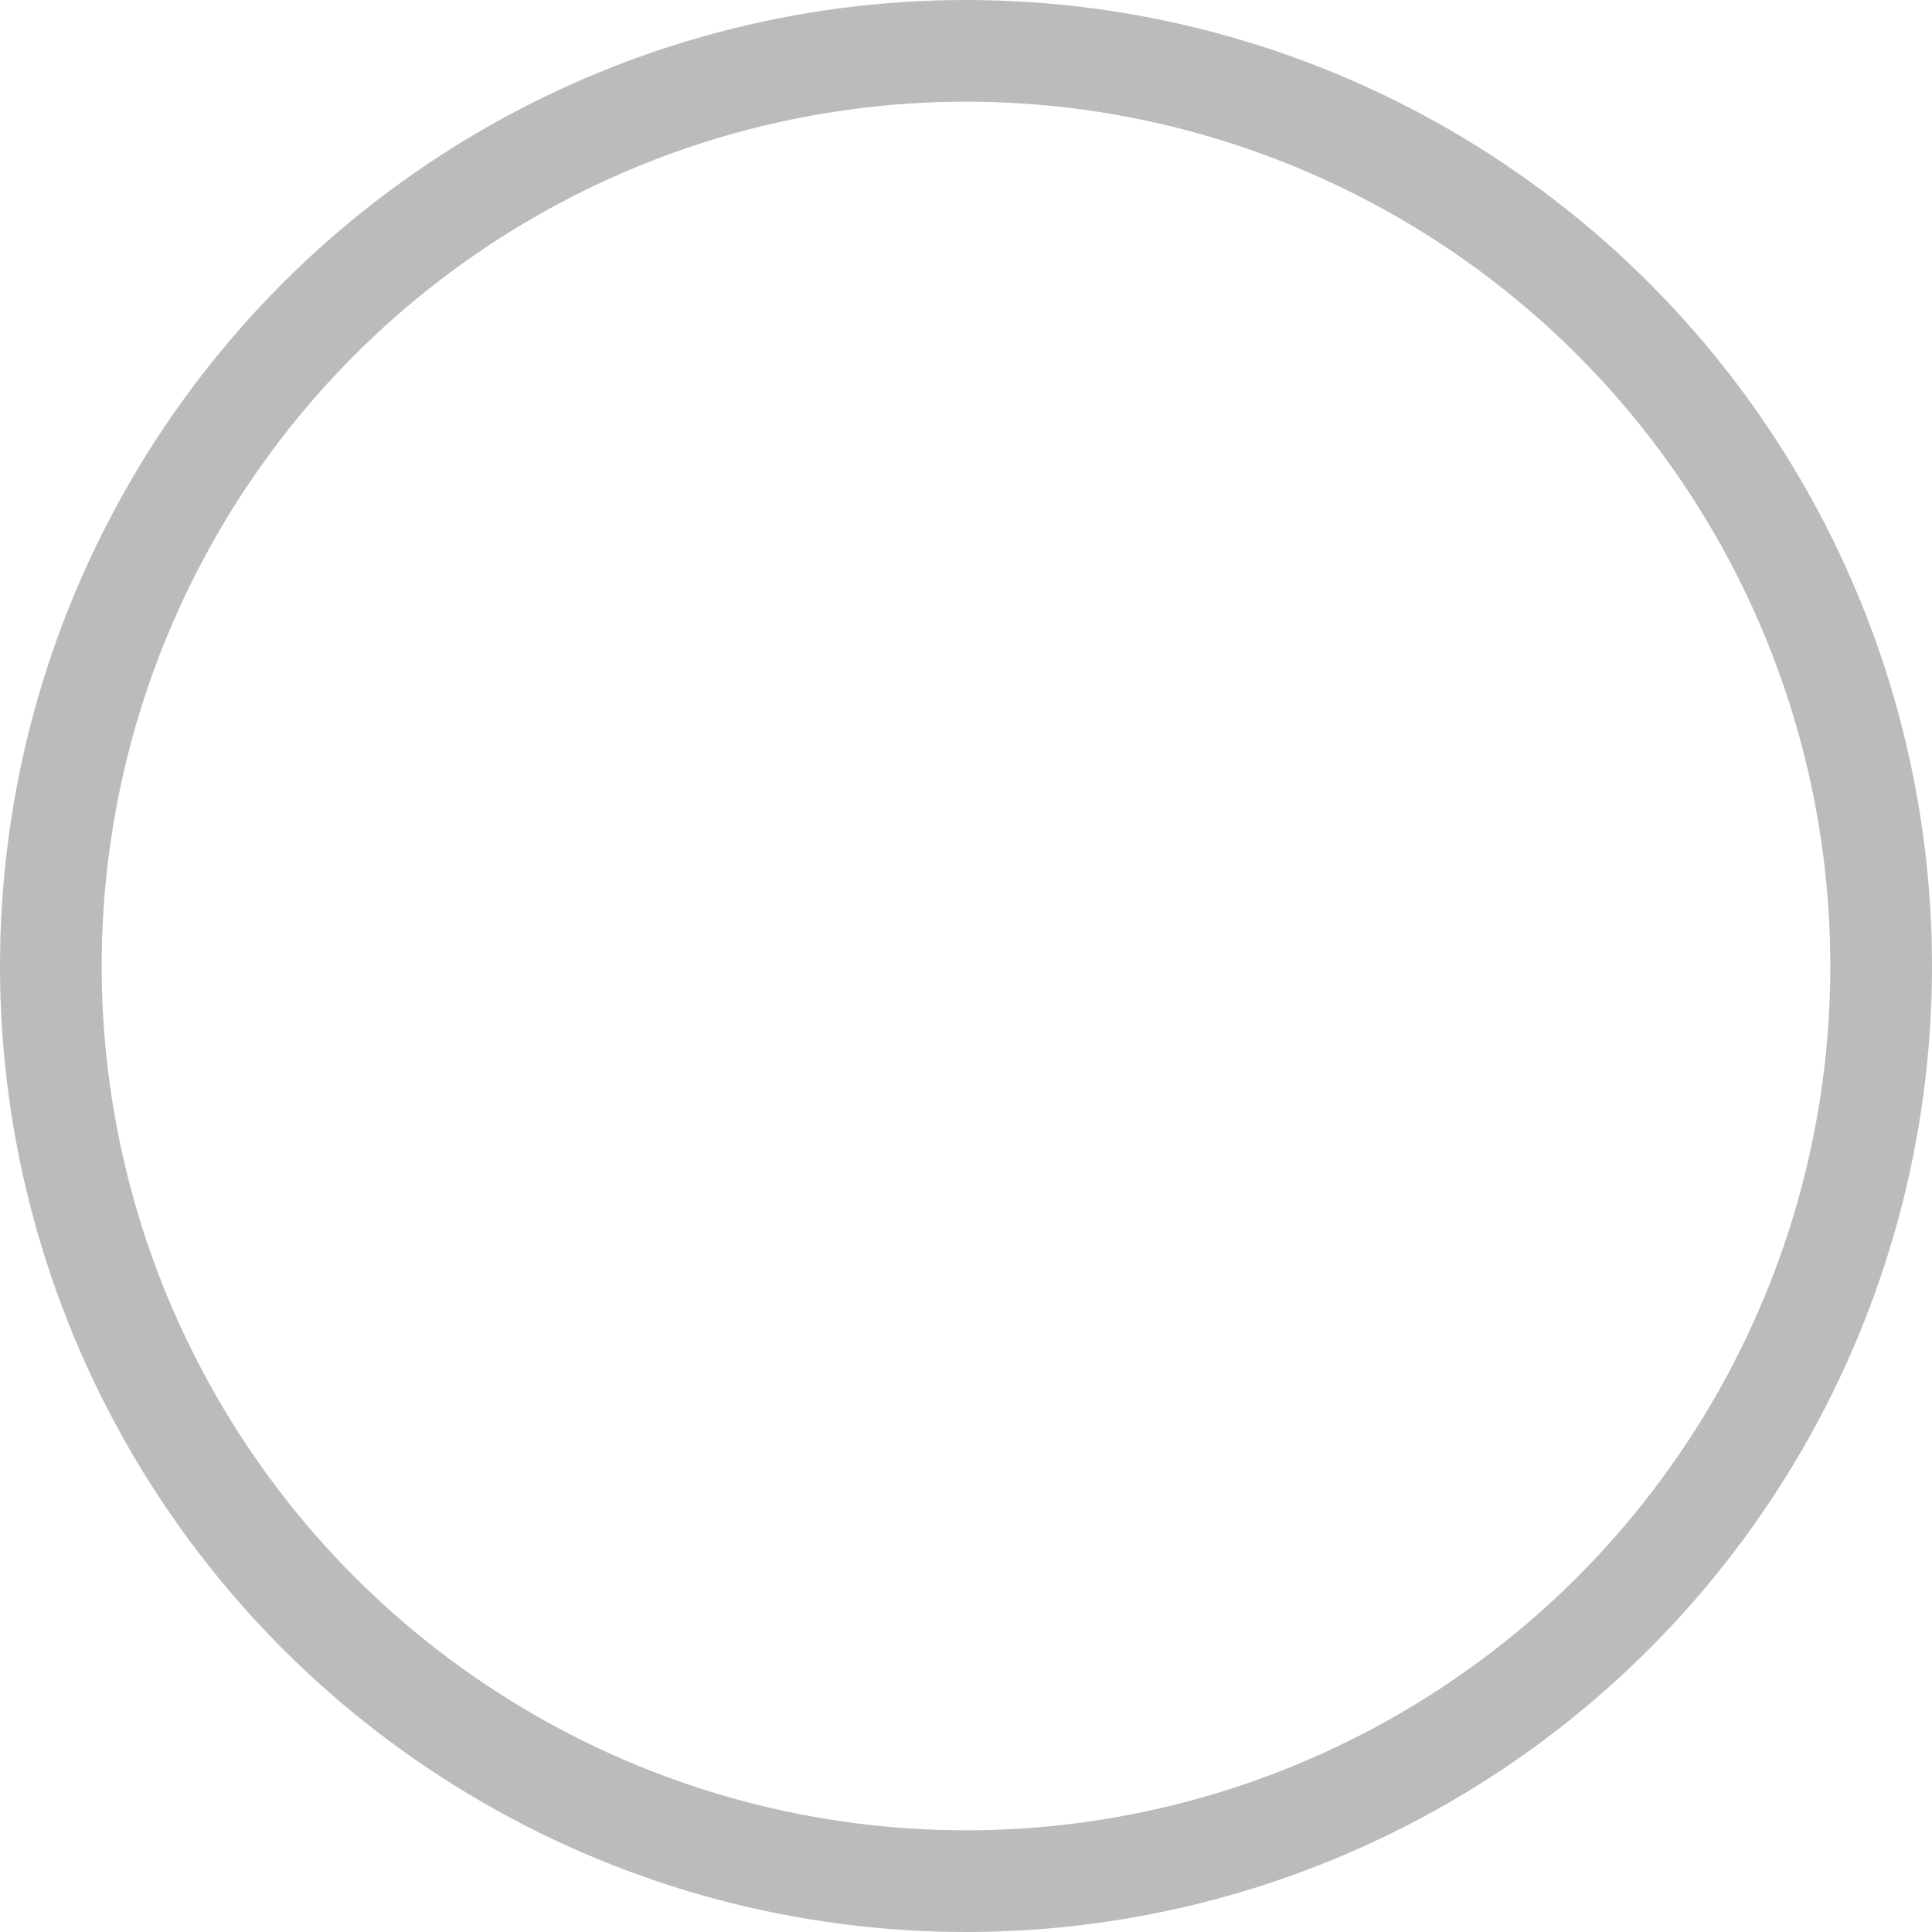 <svg xmlns="http://www.w3.org/2000/svg" width="38" height="38" viewBox="0 0 38 38">
  <g id="그룹_20335" data-name="그룹 20335" transform="translate(-225 -2708)">
    <g id="그룹_18820" data-name="그룹 18820" transform="translate(225 2708)">
      <g id="타원_82" data-name="타원 82" fill="none" stroke="#acacac" stroke-width="2" opacity="0.82">
        <circle cx="19" cy="19" r="19" stroke="none"/>
        <circle cx="19" cy="19" r="18" fill="none"/>
      </g>
    </g>
  </g>
</svg>
